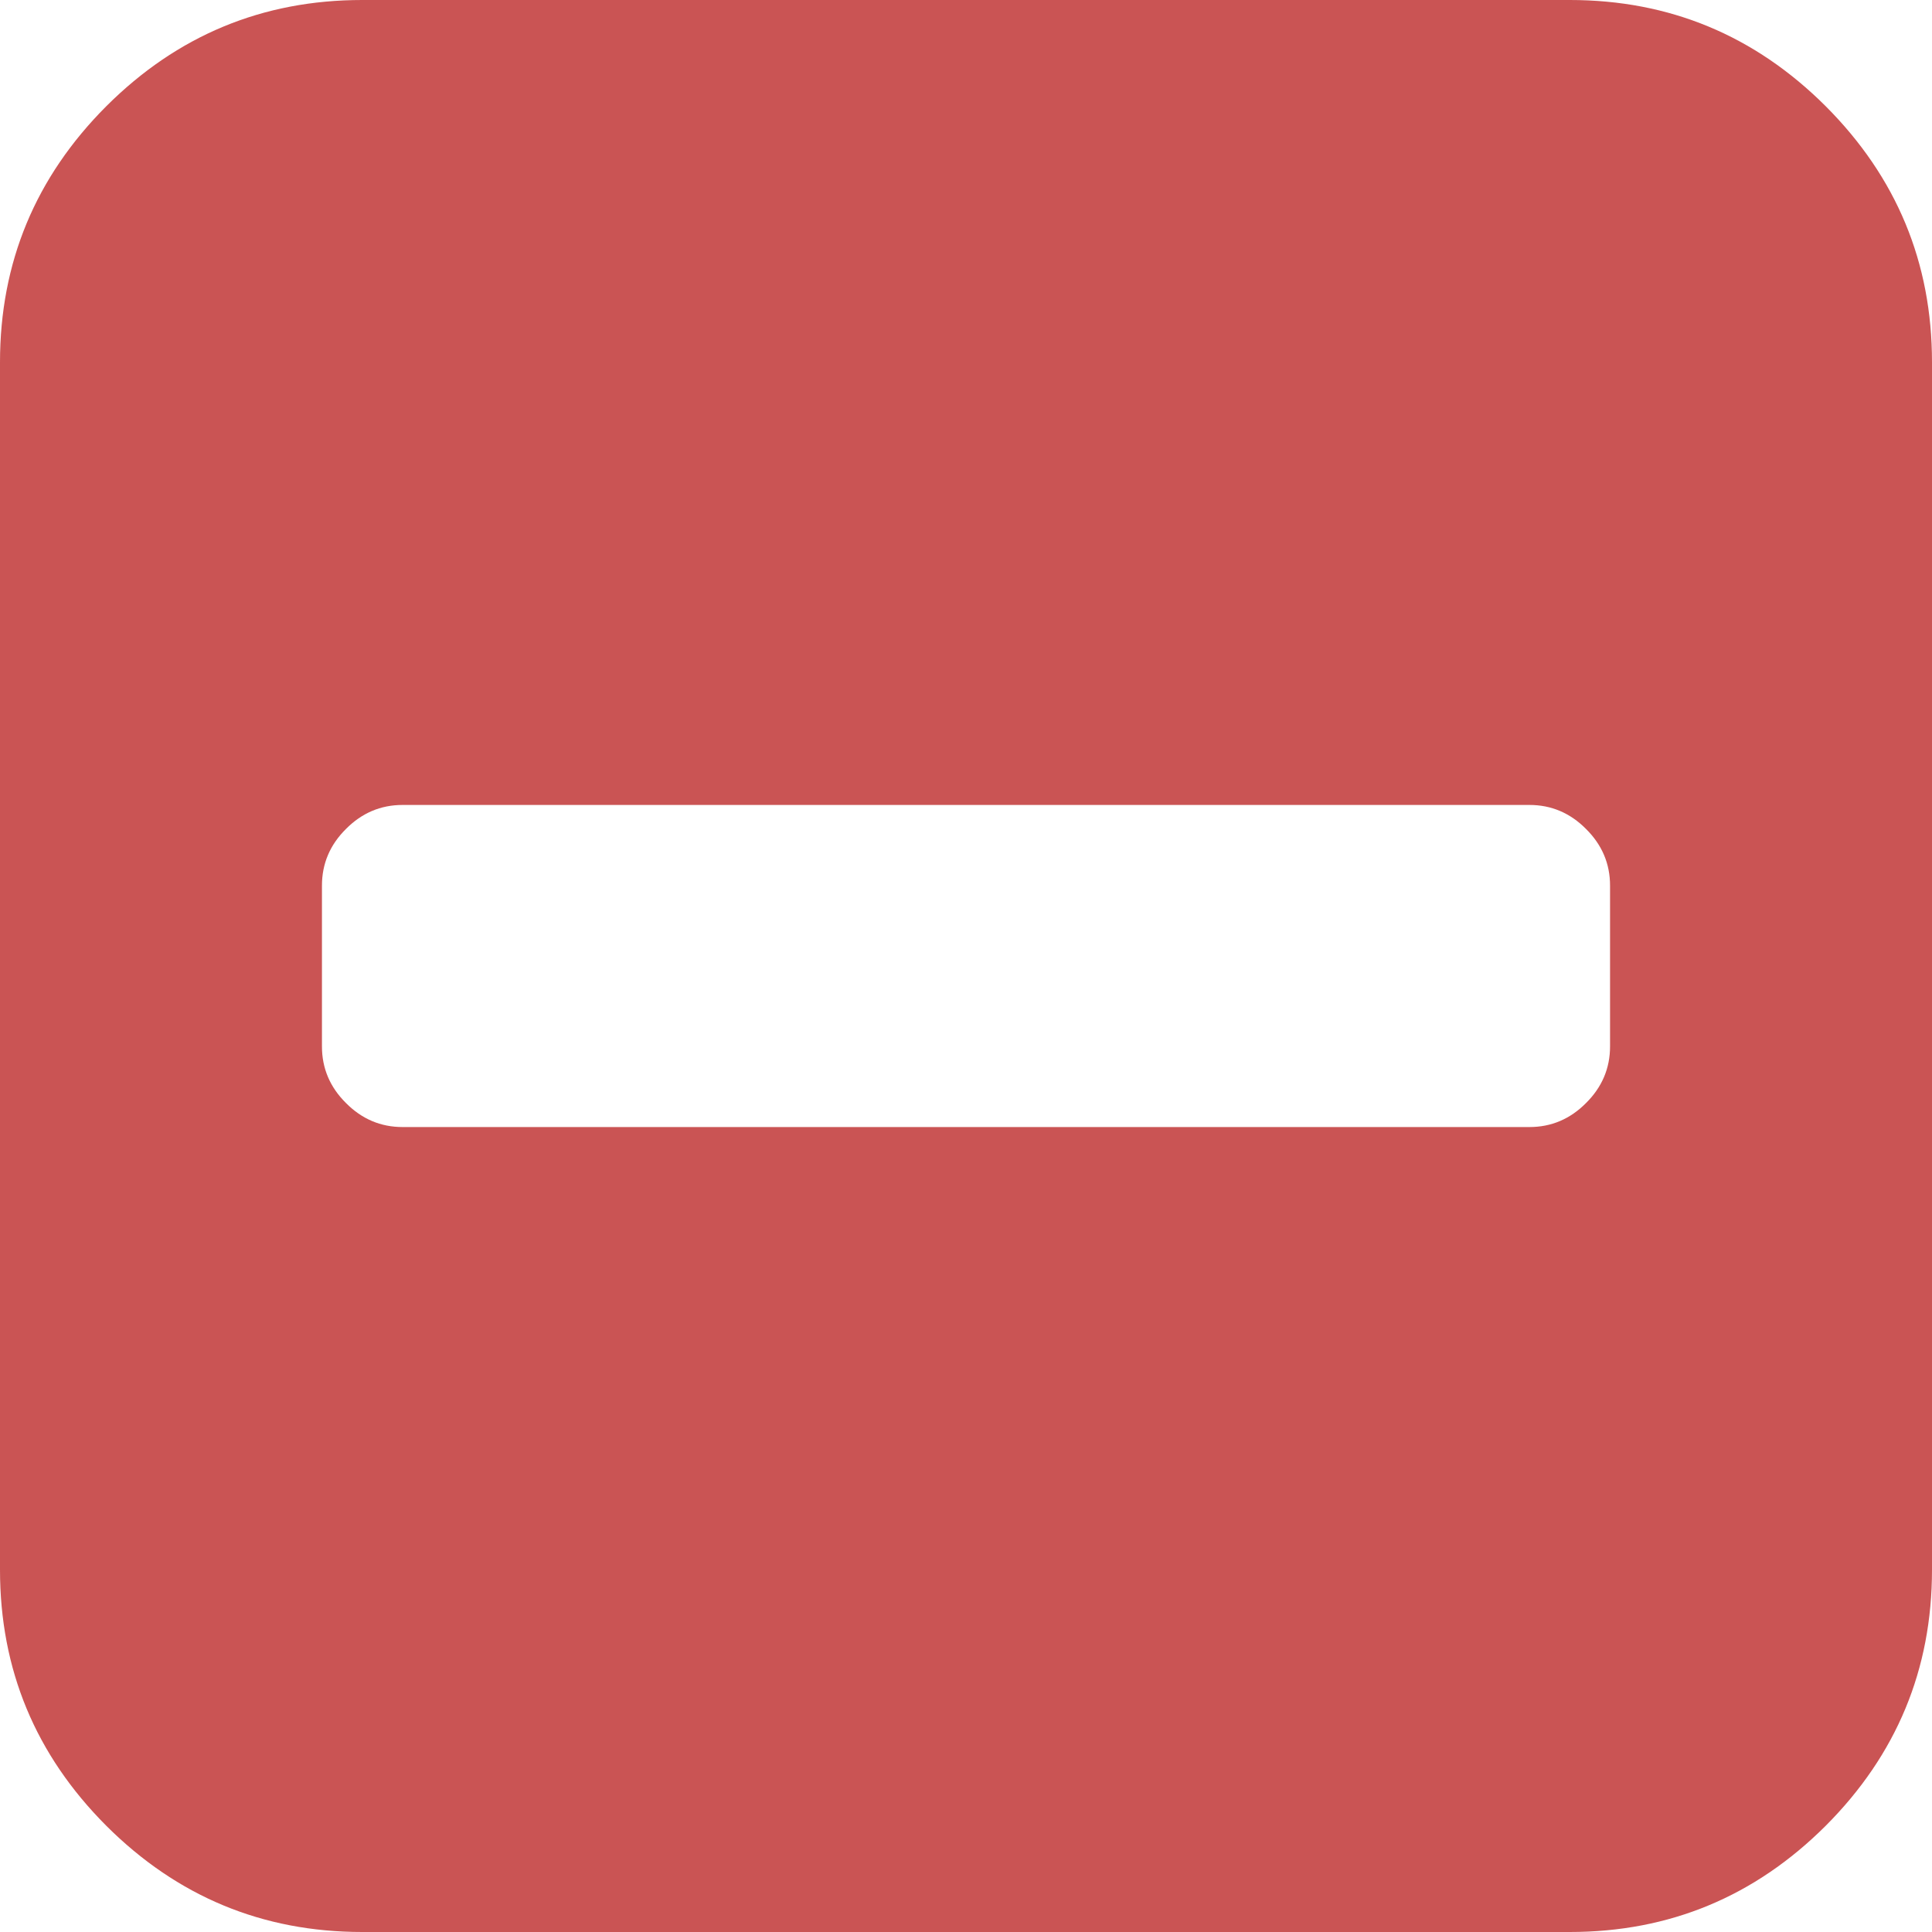 ﻿<?xml version="1.0" encoding="utf-8"?>
<svg version="1.1" xmlns:xlink="http://www.w3.org/1999/xlink" width="14px" height="14px" xmlns="http://www.w3.org/2000/svg">
  <g transform="matrix(1 0 0 1 -289 -116 )">
    <path d="M 11.493 7.993  C 11.609 7.878  11.667 7.741  11.667 7.583  L 11.667 6.417  C 11.667 6.259  11.609 6.122  11.493 6.007  C 11.378 5.891  11.241 5.833  11.083 5.833  L 2.917 5.833  C 2.759 5.833  2.622 5.891  2.507 6.007  C 2.391 6.122  2.333 6.259  2.333 6.417  L 2.333 7.583  C 2.333 7.741  2.391 7.878  2.507 7.993  C 2.622 8.109  2.759 8.167  2.917 8.167  L 11.083 8.167  C 11.241 8.167  11.378 8.109  11.493 7.993  Z M 13.23 0.77  C 13.743 1.284  14 1.902  14 2.625  L 14 11.375  C 14 12.098  13.743 12.716  13.23 13.23  C 12.716 13.743  12.098 14  11.375 14  L 2.625 14  C 1.902 14  1.284 13.743  0.77 13.23  C 0.257 12.716  0 12.098  0 11.375  L 0 2.625  C 0 1.902  0.257 1.284  0.77 0.77  C 1.284 0.257  1.902 0  2.625 0  L 11.375 0  C 12.098 0  12.716 0.257  13.23 0.77  Z " fill-rule="nonzero" fill="#ca5454" stroke="none" transform="matrix(1 0 0 1 289 116 )" />
  </g>
</svg>
